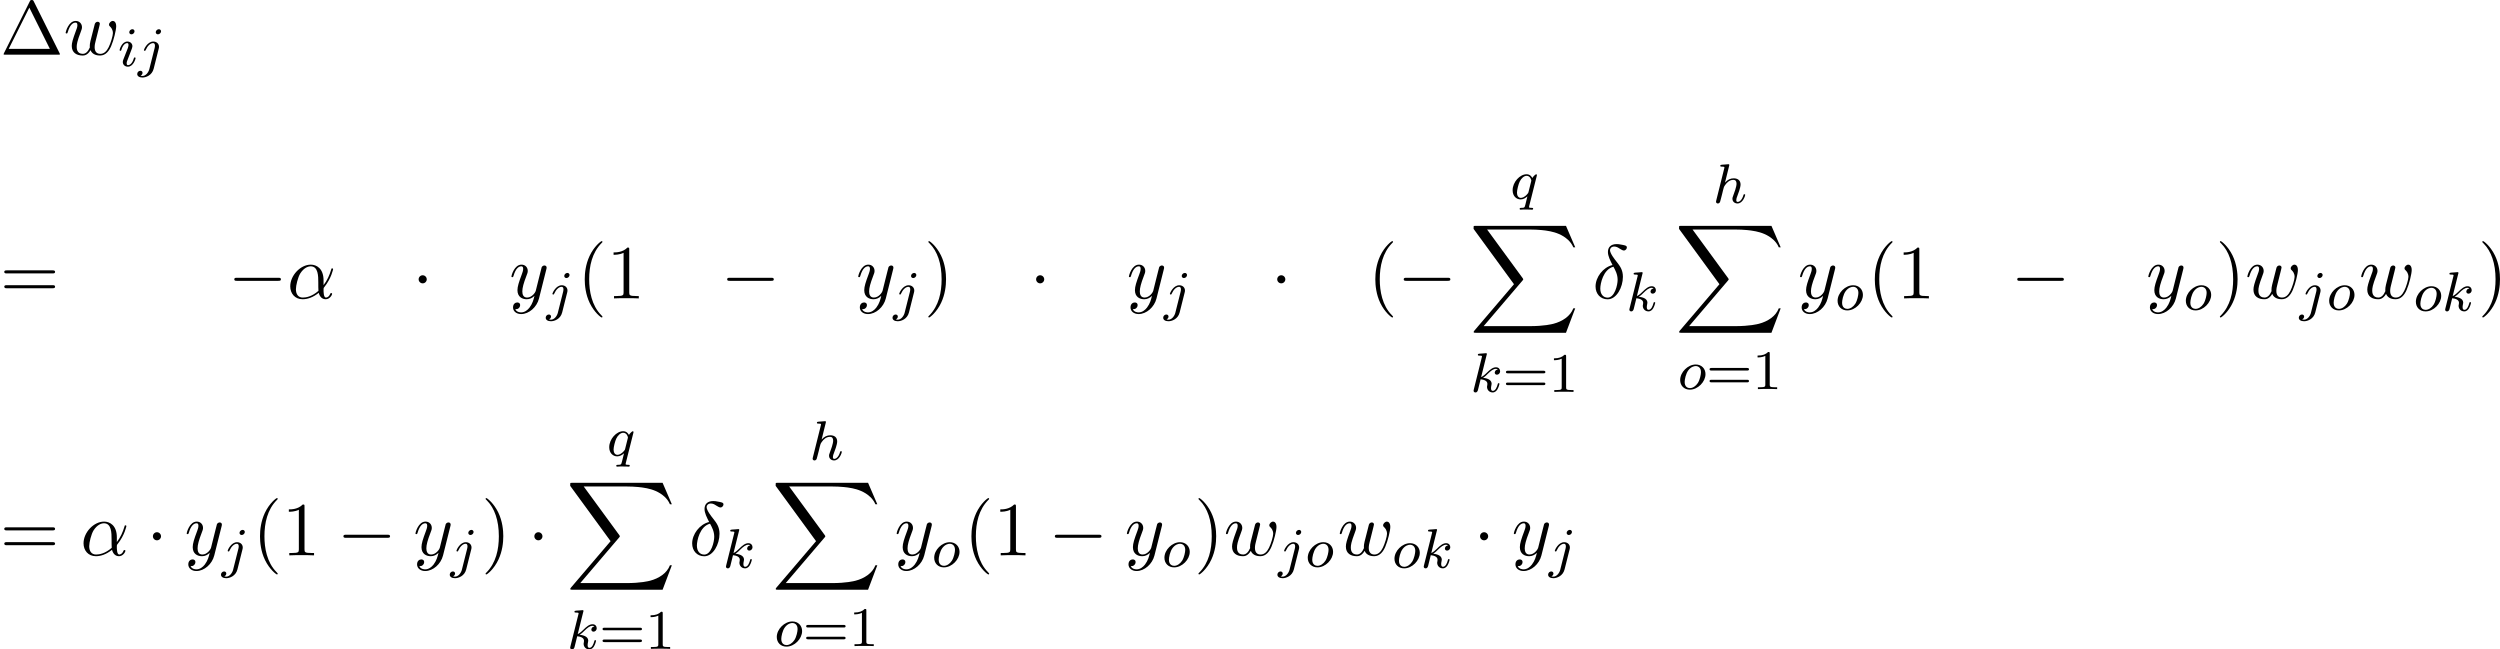 <svg height="155.163" viewBox="53.798 57.427 357.051 92.75" width="597.316" xmlns="http://www.w3.org/2000/svg" xmlns:xlink="http://www.w3.org/1999/xlink"><defs><path d="M13.81 15.273l1.32-3.49h-.272c-.425 1.133-1.582 1.875-2.836 2.202-.23.055-1.298.34-3.393.34H2.05L7.605 7.81c.076-.086.098-.12.098-.174 0-.02 0-.054-.077-.163L2.542.523H8.52c1.462 0 2.455.153 2.553.175.59.087 1.538.273 2.4.818.272.175 1.014.666 1.385 1.55h.273L13.81 0H.917c-.25 0-.26.01-.294.076-.01.033-.01.24-.01.36l5.77 7.9-5.65 6.62c-.11.13-.11.186-.11.197 0 .12.098.12.294.12H13.81z" id="g0-88"/><path d="M4.822-7.615c-.077-.14-.098-.196-.284-.196s-.207.054-.283.195L.567-.218c-.054.098-.054.12-.054.13C.513 0 .578 0 .753 0h7.57c.175 0 .24 0 .24-.087 0-.01 0-.033-.054-.13L4.82-7.616zm-.633.895L7.123-.83h-5.88L4.19-6.72z" id="g5-1"/><path d="M3.61 2.618c0-.033 0-.054-.185-.24-1.363-1.374-1.712-3.436-1.712-5.105 0-1.898.414-3.797 1.756-5.16.14-.13.14-.153.14-.186 0-.076-.043-.11-.108-.11-.11 0-1.09.743-1.735 2.128-.556 1.2-.687 2.41-.687 3.328 0 .85.12 2.17.72 3.403.655 1.342 1.593 2.05 1.702 2.05.065 0 .11-.03.11-.108z" id="g5-40"/><path d="M3.153-2.727c0-.85-.12-2.17-.72-3.404C1.778-7.474.84-8.183.73-8.183c-.065 0-.108.044-.108.11 0 .032 0 .054.207.25 1.068 1.08 1.69 2.815 1.69 5.095 0 1.865-.404 3.785-1.756 5.16-.142.13-.142.152-.142.185 0 .066.043.11.11.11.108 0 1.09-.743 1.733-2.128.557-1.2.688-2.41.688-3.327z" id="g5-41"/><path d="M3.207-6.982c0-.262 0-.283-.25-.283-.677.698-1.637.698-1.986.698v.338c.22 0 .863 0 1.43-.283v5.65c0 .394-.033.525-1.015.525h-.35V0c.383-.033 1.332-.033 1.77-.033s1.384 0 1.766.033v-.338h-.348c-.982 0-1.015-.12-1.015-.524v-6.12z" id="g5-49"/><path d="M7.495-3.567c.163 0 .37 0 .37-.218s-.207-.22-.36-.22H.97c-.152 0-.36 0-.36.22s.208.218.372.218h6.513zm.01 2.116c.153 0 .36 0 .36-.22s-.207-.217-.37-.217H.982c-.164 0-.37 0-.37.218s.206.22.36.22h6.533z" id="g5-61"/><path d="M2.503-5.077c0-.215-.016-.223-.232-.223-.325.32-.748.51-1.505.51v.263c.215 0 .646 0 1.108-.215v4.088c0 .295-.024.39-.78.39h-.28V0c.327-.024 1.012-.024 1.37-.024s1.053 0 1.38.024v-.263h-.28c-.756 0-.78-.096-.78-.39v-4.424z" id="g4-49"/><path d="M5.826-2.654c.12 0 .28 0 .28-.183s-.192-.184-.312-.184H.78c-.118 0-.31 0-.31.183s.16.183.28.183h5.076zm-.032 1.69c.12 0 .31 0 .31-.184s-.158-.183-.278-.183H.75c-.12 0-.28 0-.28.182s.192.184.31.184h5.014z" id="g4-61"/><path d="M5.204-2.575c0-1.712-1.015-2.247-1.822-2.247-1.495 0-2.935 1.56-2.935 3.098C.447-.71 1.102.12 2.215.12c.687 0 1.472-.25 2.3-.916.143.578.503.916.994.916.577 0 .915-.6.915-.775 0-.076-.065-.11-.13-.11-.077 0-.11.034-.142.11-.197.535-.59.535-.61.535-.34 0-.34-.85-.34-1.113 0-.23 0-.25.11-.382 1.025-1.287 1.254-2.552 1.254-2.563 0-.022-.01-.11-.13-.11-.11 0-.11.033-.164.23-.197.687-.557 1.516-1.07 2.16v-.677zm-.73 1.495c-.96.84-1.8.96-2.238.96-.654 0-.98-.49-.98-1.19 0-.534.282-1.712.63-2.268.514-.797 1.103-1.004 1.485-1.004 1.08 0 1.08 1.43 1.08 2.28 0 .404 0 1.037.023 1.222z" id="g3-11"/><path d="M2.88-4.767C1.516-4.44.458-3.022.458-1.702.458-.655 1.156.13 2.182.13c1.276 0 2.182-1.712 2.182-3.217 0-.993-.437-1.538-.808-2.03-.392-.49-1.036-1.308-1.036-1.788 0-.24.218-.502.6-.502.327 0 .545.142.775.294.218.13.436.273.6.273.272 0 .436-.262.436-.436 0-.24-.174-.273-.566-.36-.568-.12-.72-.12-.895-.12-.852 0-1.245.47-1.245 1.123 0 .59.317 1.2.655 1.866zm.13.24c.274.502.6 1.09.6 1.876 0 .72-.414 2.54-1.428 2.54-.6 0-1.047-.457-1.047-1.286 0-.688.403-2.74 1.876-3.13z" id="g3-14"/><path d="M5.04-3.698c.055-.24.164-.644.164-.71 0-.196-.153-.294-.317-.294-.13 0-.327.087-.403.306-.033.076-.546 2.16-.622 2.443-.077.328-.098.524-.098.72 0 .12 0 .142.01.197-.25.578-.578.916-1.003.916-.872 0-.872-.807-.872-.993 0-.35.055-.774.567-2.116.12-.326.186-.48.186-.697 0-.49-.36-.895-.894-.895-1.036 0-1.44 1.582-1.44 1.68 0 .11.11.11.13.11.11 0 .12-.023.176-.197.294-1.014.72-1.352 1.102-1.352.098 0 .272.01.272.36 0 .273-.12.578-.196.764-.48 1.287-.61 1.79-.61 2.203C1.19-.262 1.92.12 2.737.12c.186 0 .698 0 1.135-.764.283.7 1.036.764 1.363.764.82 0 1.3-.687 1.582-1.342.37-.85.72-2.313.72-2.836 0-.6-.294-.764-.48-.764-.273 0-.545.284-.545.524 0 .142.065.207.163.294.12.12.393.404.393.928 0 .37-.317 1.44-.6 1.996-.285.578-.666.96-1.2.96-.514 0-.808-.327-.808-.95 0-.305.076-.643.12-.795l.458-1.833z" id="g3-119"/><path d="M5.302-4.156c.043-.153.043-.175.043-.25 0-.198-.152-.296-.316-.296-.11 0-.285.066-.383.23-.022.054-.11.392-.152.588-.077.284-.153.58-.22.873l-.49 1.963c-.043.163-.512.927-1.232.927-.557 0-.677-.48-.677-.884 0-.5.186-1.178.557-2.138.174-.447.218-.567.218-.785 0-.49-.348-.895-.894-.895-1.036 0-1.44 1.582-1.44 1.68 0 .11.11.11.13.11.11 0 .12-.023.176-.197.294-1.025.73-1.352 1.102-1.352.087 0 .272 0 .272.35 0 .272-.11.556-.185.763-.435 1.157-.632 1.78-.632 2.292 0 .97.687 1.298 1.33 1.298.427 0 .797-.185 1.103-.49-.14.566-.272 1.1-.708 1.68-.284.37-.698.686-1.2.686-.153 0-.644-.032-.83-.458.175 0 .317 0 .47-.13.11-.1.218-.24.218-.448 0-.338-.295-.382-.404-.382-.25 0-.61.175-.61.71 0 .545.48.948 1.156.948 1.123 0 2.247-.992 2.553-2.225l1.047-4.166z" id="g3-121"/><path d="M7.19-2.51c.185 0 .38 0 .38-.217s-.195-.218-.38-.218H1.286c-.185 0-.382 0-.382.218s.197.218.382.218H7.19z" id="g1-0"/><path d="M2.095-2.727c0-.317-.262-.578-.58-.578s-.577.26-.577.578.262.578.578.578.58-.26.58-.577z" id="g1-1"/><path d="M2.327-5.292c.008-.016.032-.12.032-.128 0-.04-.033-.11-.128-.11-.032 0-.28.023-.463.04l-.447.03c-.175.016-.255.024-.255.168 0 .11.112.11.207.11.383 0 .383.05.383.12 0 .025 0 .04-.04.184L.486-.343c-.032.12-.032.168-.032.176 0 .135.112.247.263.247.128 0 .24-.08.303-.184.024-.047.088-.302.128-.462l.183-.71c.025-.12.105-.422.13-.54.118-.463.118-.48.293-.734.27-.39.646-.742 1.18-.742.287 0 .454.168.454.542 0 .44-.334 1.347-.486 1.738-.102.263-.102.31-.102.414 0 .455.374.678.717.678.78 0 1.108-1.116 1.108-1.22 0-.08-.064-.103-.12-.103-.096 0-.11.055-.135.135-.192.654-.526.965-.83.965-.127 0-.19-.08-.19-.263s.063-.36.143-.558c.12-.303.47-1.22.47-1.666 0-.598-.413-.885-.987-.885-.446 0-.87.19-1.236.614l.59-2.392z" id="g2-104"/><path d="M2.375-4.973c0-.176-.127-.303-.31-.303-.208 0-.44.19-.44.43 0 .176.128.303.312.303.207 0 .438-.19.438-.43zM1.21-2.048l-.43 1.1c-.04.12-.08.215-.08.35 0 .39.304.678.727.678.773 0 1.1-1.116 1.1-1.22 0-.08-.064-.103-.12-.103-.096 0-.112.055-.136.135-.182.638-.51.965-.827.965-.096 0-.192-.04-.192-.256 0-.19.057-.333.16-.58.08-.216.16-.43.248-.646l.247-.645c.072-.185.167-.432.167-.567 0-.4-.32-.678-.725-.678C.574-3.515.24-2.4.24-2.295c0 .07.055.103.12.103.102 0 .11-.048.134-.127.223-.756.59-.972.83-.972.11 0 .19.04.19.263 0 .08-.008.193-.087.432l-.216.55z" id="g2-105"/><path d="M3.292-4.973c0-.152-.12-.303-.31-.303-.24 0-.448.223-.448.43 0 .152.12.303.31.303.24 0 .448-.223.448-.43zM1.626.4c-.12.485-.51 1.003-.996 1.003-.128 0-.247-.032-.263-.04.247-.12.28-.335.28-.407C.646.766.5.662.334.662c-.23 0-.447.2-.447.462 0 .303.295.502.75.502.486 0 1.363-.303 1.602-1.26l.717-2.853c.024-.095.04-.16.04-.28 0-.437-.35-.748-.813-.748-.845 0-1.34 1.116-1.34 1.22 0 .07.057.103.12.103.088 0 .096-.024.152-.143.24-.55.645-.957 1.044-.957.167 0 .263.112.263.375 0 .112-.024.223-.048.335l-.75 2.98z" id="g2-106"/><path d="M2.327-5.292c.008-.016.032-.12.032-.128 0-.04-.033-.11-.128-.11-.032 0-.28.023-.463.04l-.447.03c-.175.016-.255.024-.255.168 0 .11.112.11.207.11.383 0 .383.05.383.12 0 .025 0 .04-.04.184L.486-.343c-.032.12-.032.168-.032.176 0 .135.112.247.263.247.27 0 .335-.255.367-.367.08-.335.287-1.18.375-1.514.437.047.97.198.97.652 0 .04 0 .08-.015.16-.024.103-.04.215-.04.255 0 .47.35.813.813.813.335 0 .542-.247.646-.4.19-.294.318-.772.318-.82 0-.08-.063-.103-.12-.103-.095 0-.11.047-.143.19-.104.376-.31.91-.686.91-.207 0-.255-.176-.255-.39 0-.105.007-.2.047-.384.008-.03.04-.16.04-.247 0-.653-.82-.797-1.228-.852.294-.176.565-.447.66-.55.44-.43.798-.726 1.18-.726.104 0 .2.024.263.104-.43.056-.43.43-.43.438 0 .176.135.295.31.295.216 0 .455-.175.455-.502 0-.27-.19-.558-.59-.558-.462 0-.876.35-1.33.805-.463.454-.662.542-.79.598l.79-3.18z" id="g2-107"/><path d="M3.97-2.136c0-.78-.56-1.38-1.388-1.38-1.13 0-2.23 1.1-2.23 2.217C.35-.485.924.08 1.736.08c1.14 0 2.232-1.116 2.232-2.216zM1.744-.143c-.278 0-.75-.144-.75-.877 0-.327.153-1.188.535-1.682.39-.502.83-.59 1.044-.59.327 0 .75.2.75.87 0 .318-.144 1.075-.447 1.553-.295.456-.733.727-1.132.727z" id="g2-111"/><path d="M3.794-3.284c.008-.032.016-.08.016-.12 0-.047-.032-.11-.104-.11-.096 0-.422.31-.55.533-.088-.176-.327-.535-.82-.535-.95 0-1.993 1.108-1.993 2.288C.343-.4.877.08 1.49.08c.4 0 .726-.23.965-.44C2.447-.334 2.2.67 2.168.806c-.12.462-.12.47-.622.478-.095 0-.2 0-.2.152 0 .047.04.11.12.11.104 0 .287-.015.39-.023h.423c.637 0 .78.024.844.024.032 0 .152 0 .152-.15 0-.113-.112-.113-.208-.113-.382 0-.382-.048-.382-.12 0-.007 0-.047.032-.167l1.076-4.28zM2.614-.988c-.032.12-.032.143-.167.295-.415.486-.765.55-.933.55-.366 0-.55-.335-.55-.75 0-.374.216-1.227.39-1.578.232-.487.623-.822.99-.822.533 0 .67.622.67.678 0 .032-.017.087-.025.127l-.376 1.5z" id="g2-113"/></defs><g id="page1"><use x="53.798" xlink:href="#g5-1" y="65.238"/><use x="62.855" xlink:href="#g3-119" y="65.238"/><use x="70.636" xlink:href="#g2-105" y="66.874"/><use x="73.508" xlink:href="#g2-106" y="66.874"/><use x="53.798" xlink:href="#g5-61" y="100.045"/><use x="86.352" xlink:href="#g1-0" y="100.045"/><use x="94.805" xlink:href="#g3-11" y="100.045"/><use x="112.65" xlink:href="#g1-1" y="100.045"/><use x="126.521" xlink:href="#g3-121" y="100.045"/><use x="131.849" xlink:href="#g2-106" y="101.682"/><use x="136.232" xlink:href="#g5-40" y="100.045"/><use x="140.458" xlink:href="#g5-49" y="100.045"/><use x="156.745" xlink:href="#g1-0" y="100.045"/><use x="176.05" xlink:href="#g3-121" y="100.045"/><use x="181.378" xlink:href="#g2-106" y="101.682"/><use x="185.761" xlink:href="#g5-41" y="100.045"/><use x="200.839" xlink:href="#g1-1" y="100.045"/><use x="214.71" xlink:href="#g3-121" y="100.045"/><use x="220.039" xlink:href="#g2-106" y="101.682"/><use x="235.273" xlink:href="#g1-1" y="100.045"/><use x="249.144" xlink:href="#g5-40" y="100.045"/><use x="253.371" xlink:href="#g1-0" y="100.045"/><use x="269.488" xlink:href="#g2-113" y="85.829"/><use x="263.642" xlink:href="#g0-88" y="89.682"/><use x="263.8" xlink:href="#g2-107" y="113.398"/><use x="268.405" xlink:href="#g4-61" y="113.398"/><use x="274.967" xlink:href="#g4-49" y="113.398"/><use x="281.218" xlink:href="#g3-14" y="100.045"/><use x="286.048" xlink:href="#g2-107" y="101.823"/><use x="298.425" xlink:href="#g2-104" y="86.409"/><use x="292.986" xlink:href="#g0-88" y="89.682"/><use x="293.408" xlink:href="#g2-111" y="113"/><use x="297.486" xlink:href="#g4-61" y="113"/><use x="304.048" xlink:href="#g4-49" y="113"/><use x="310.562" xlink:href="#g3-121" y="100.045"/><use x="315.891" xlink:href="#g2-111" y="101.682"/><use x="320.482" xlink:href="#g5-40" y="100.045"/><use x="324.708" xlink:href="#g5-49" y="100.045"/><use x="340.995" xlink:href="#g1-0" y="100.045"/><use x="360.3" xlink:href="#g3-121" y="100.045"/><use x="365.629" xlink:href="#g2-111" y="101.682"/><use x="370.22" xlink:href="#g5-41" y="100.045"/><use x="374.446" xlink:href="#g3-119" y="100.045"/><use x="382.227" xlink:href="#g2-106" y="101.682"/><use x="386.098" xlink:href="#g2-111" y="101.682"/><use x="390.702" xlink:href="#g3-119" y="100.045"/><use x="398.483" xlink:href="#g2-111" y="101.823"/><use x="402.561" xlink:href="#g2-107" y="101.823"/><use x="407.696" xlink:href="#g5-41" y="100.045"/><use x="53.798" xlink:href="#g5-61" y="136.744"/><use x="65.282" xlink:href="#g3-11" y="136.744"/><use x="74.699" xlink:href="#g1-1" y="136.744"/><use x="80.142" xlink:href="#g3-121" y="136.744"/><use x="85.471" xlink:href="#g2-106" y="138.38"/><use x="89.853" xlink:href="#g5-40" y="136.744"/><use x="94.079" xlink:href="#g5-49" y="136.744"/><use x="101.938" xlink:href="#g1-0" y="136.744"/><use x="112.815" xlink:href="#g3-121" y="136.744"/><use x="118.144" xlink:href="#g2-106" y="138.38"/><use x="122.526" xlink:href="#g5-41" y="136.744"/><use x="129.176" xlink:href="#g1-1" y="136.744"/><use x="140.465" xlink:href="#g2-113" y="122.528"/><use x="134.62" xlink:href="#g0-88" y="126.38"/><use x="134.777" xlink:href="#g2-107" y="150.097"/><use x="139.382" xlink:href="#g4-61" y="150.097"/><use x="145.944" xlink:href="#g4-49" y="150.097"/><use x="152.195" xlink:href="#g3-14" y="136.744"/><use x="157.026" xlink:href="#g2-107" y="138.521"/><use x="169.403" xlink:href="#g2-104" y="123.108"/><use x="163.964" xlink:href="#g0-88" y="126.38"/><use x="164.386" xlink:href="#g2-111" y="149.699"/><use x="168.463" xlink:href="#g4-61" y="149.699"/><use x="175.025" xlink:href="#g4-49" y="149.699"/><use x="181.539" xlink:href="#g3-121" y="136.744"/><use x="186.868" xlink:href="#g2-111" y="138.38"/><use x="191.459" xlink:href="#g5-40" y="136.744"/><use x="195.686" xlink:href="#g5-49" y="136.744"/><use x="203.544" xlink:href="#g1-0" y="136.744"/><use x="214.422" xlink:href="#g3-121" y="136.744"/><use x="219.75" xlink:href="#g2-111" y="138.38"/><use x="224.341" xlink:href="#g5-41" y="136.744"/><use x="228.568" xlink:href="#g3-119" y="136.744"/><use x="236.349" xlink:href="#g2-106" y="138.38"/><use x="240.22" xlink:href="#g2-111" y="138.38"/><use x="244.824" xlink:href="#g3-119" y="136.744"/><use x="252.605" xlink:href="#g2-111" y="138.521"/><use x="256.682" xlink:href="#g2-107" y="138.521"/><use x="264.242" xlink:href="#g1-1" y="136.744"/><use x="269.685" xlink:href="#g3-121" y="136.744"/><use x="275.013" xlink:href="#g2-106" y="138.38"/></g><script type="text/ecmascript">if(window.parent.postMessage)window.parent.postMessage(&quot;106.57178|447.98743|116.37201|&quot;+window.location,&quot;*&quot;);</script></svg>